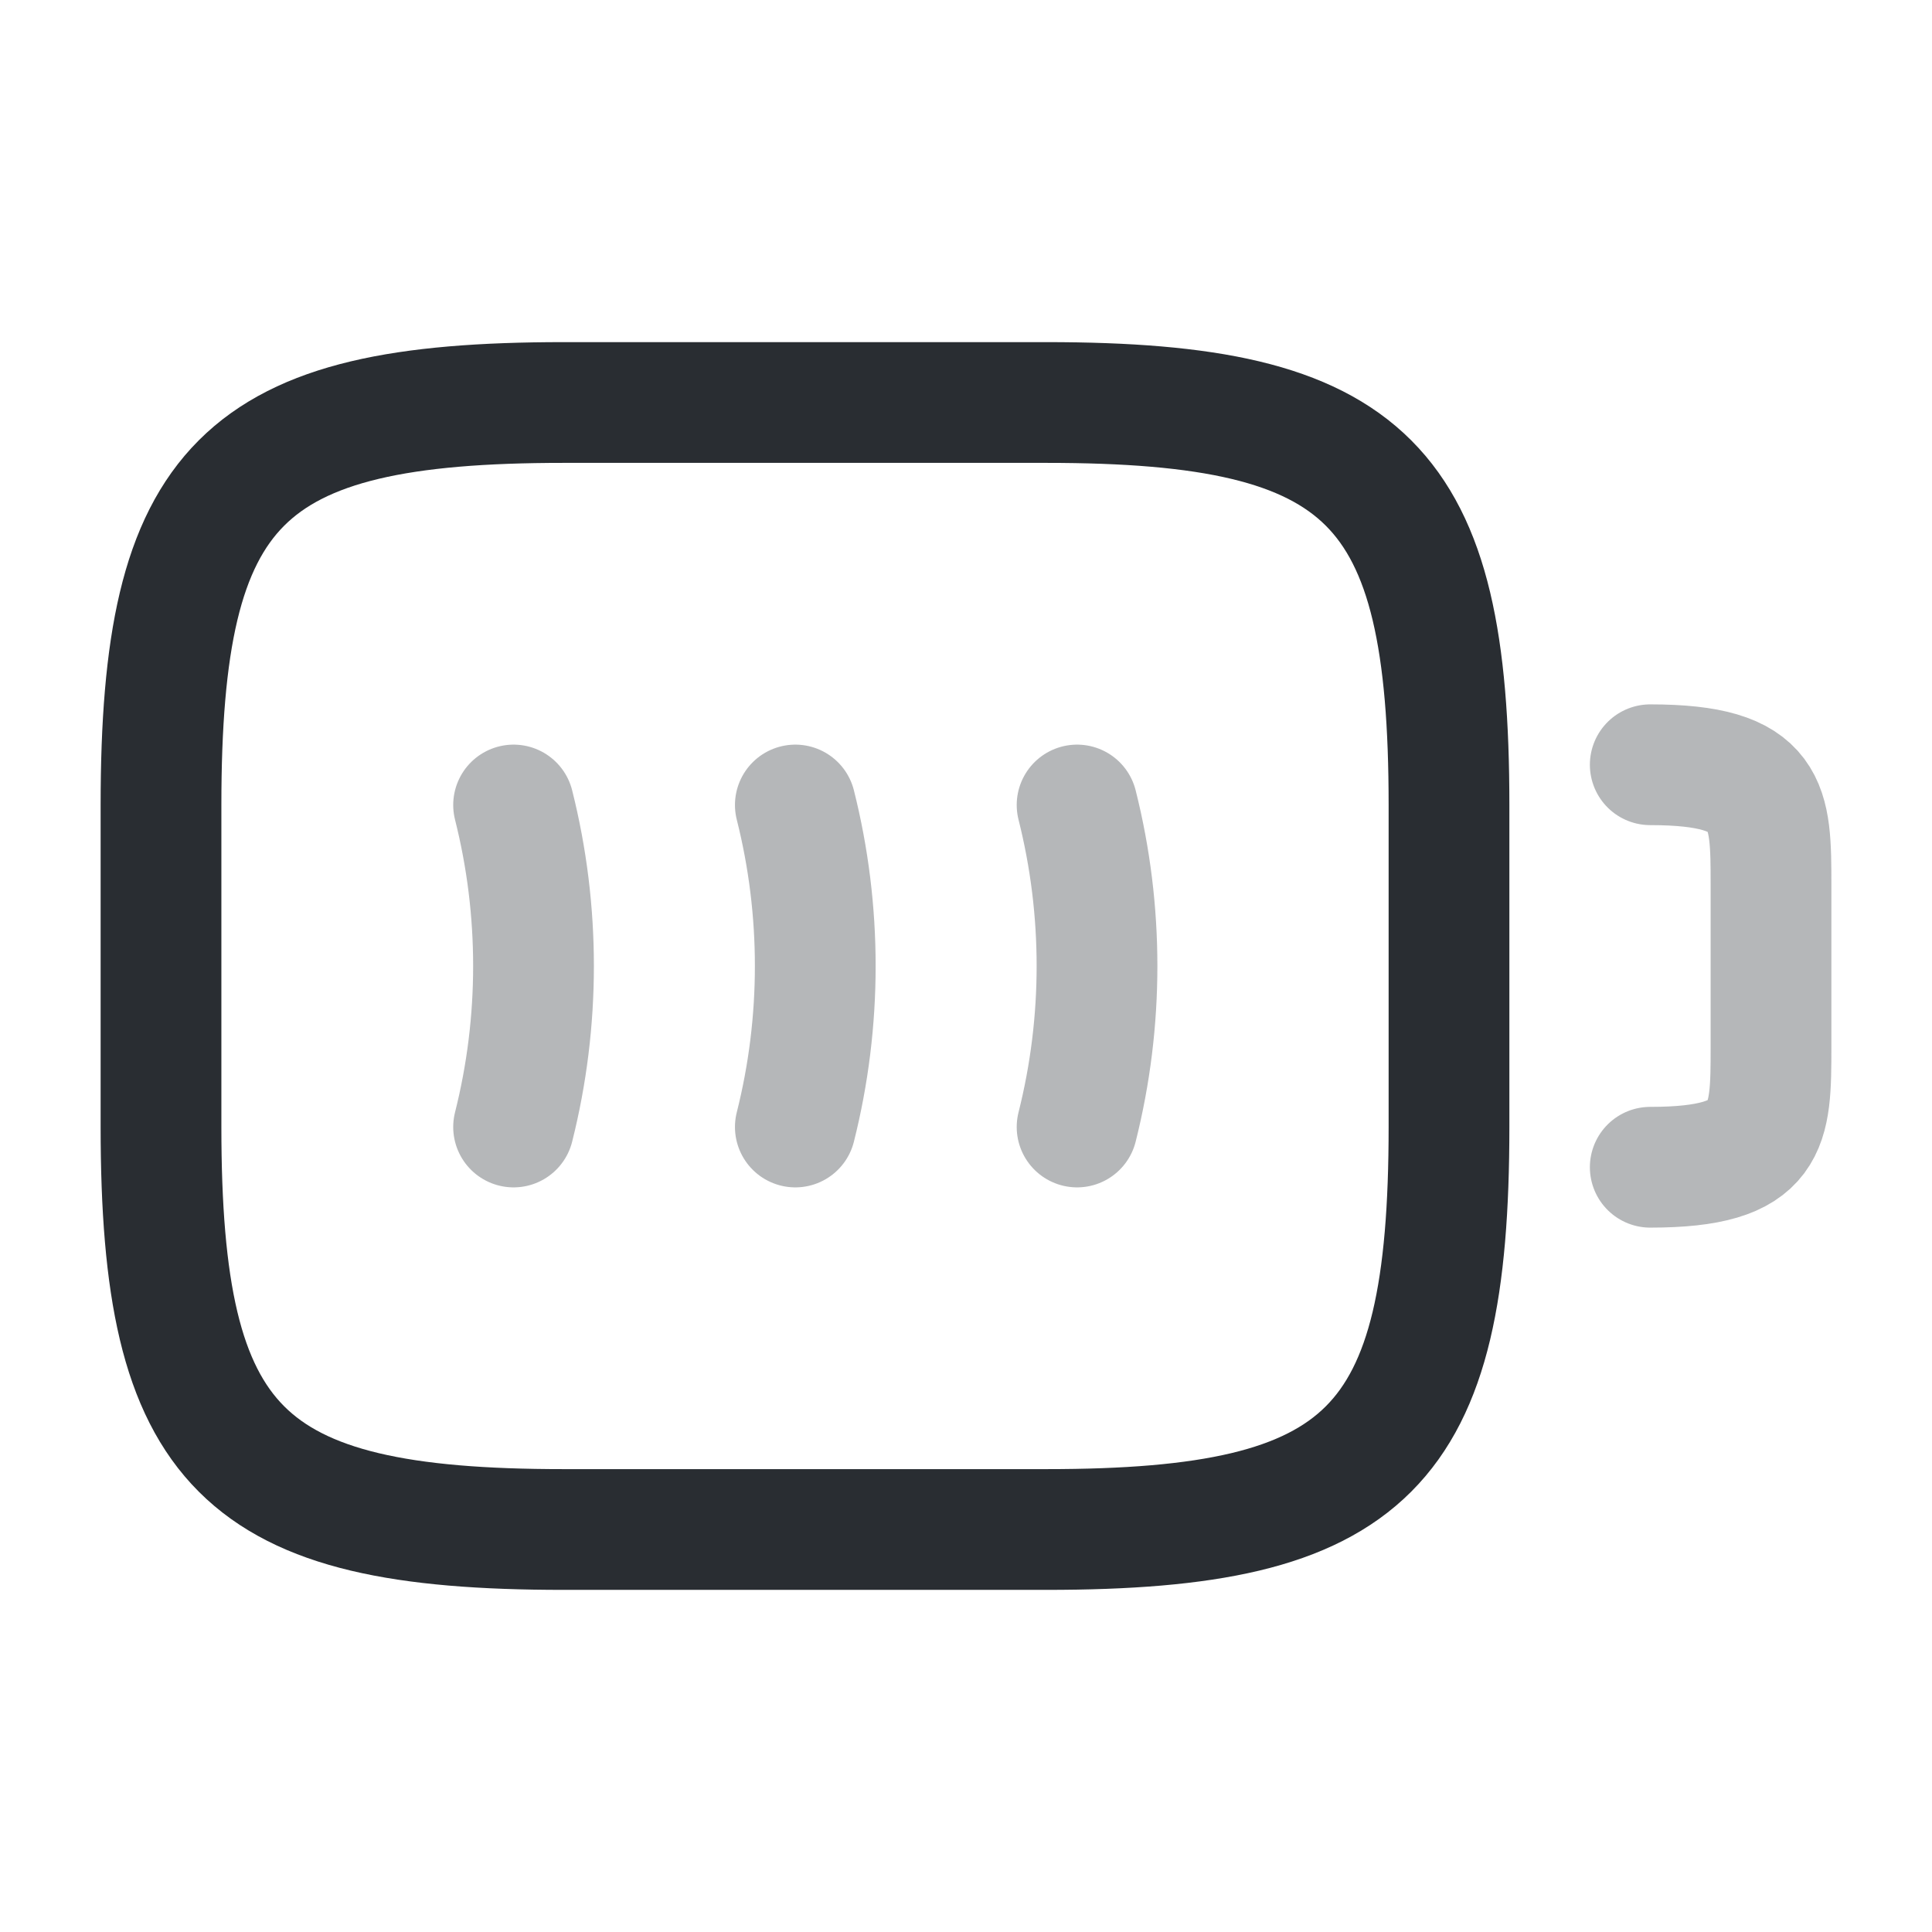 <svg viewBox="0 0 24 24" fill="none" xmlns="http://www.w3.org/2000/svg" height="1em" width="1em">
  <path opacity=".34" d="M20.5 9.5C22 9.5 22 10 22 11v2c0 1 0 1.5-1.5 1.5M6.38 10c.33 1.31.33 2.69 0 4m3.5-4c.33 1.31.33 2.69 0 4m3.5-4c.33 1.31.33 2.69 0 4" stroke="#292D32" stroke-width="1.5" stroke-linecap="round" stroke-linejoin="round"/>
  <path d="M13 19H7c-4 0-5-1-5-5v-4c0-4 1-5 5-5h6c4 0 5 1 5 5v4c0 4-1 5-5 5Z" stroke="#292D32" stroke-width="1.5" stroke-linecap="round" stroke-linejoin="round"/>
</svg>
